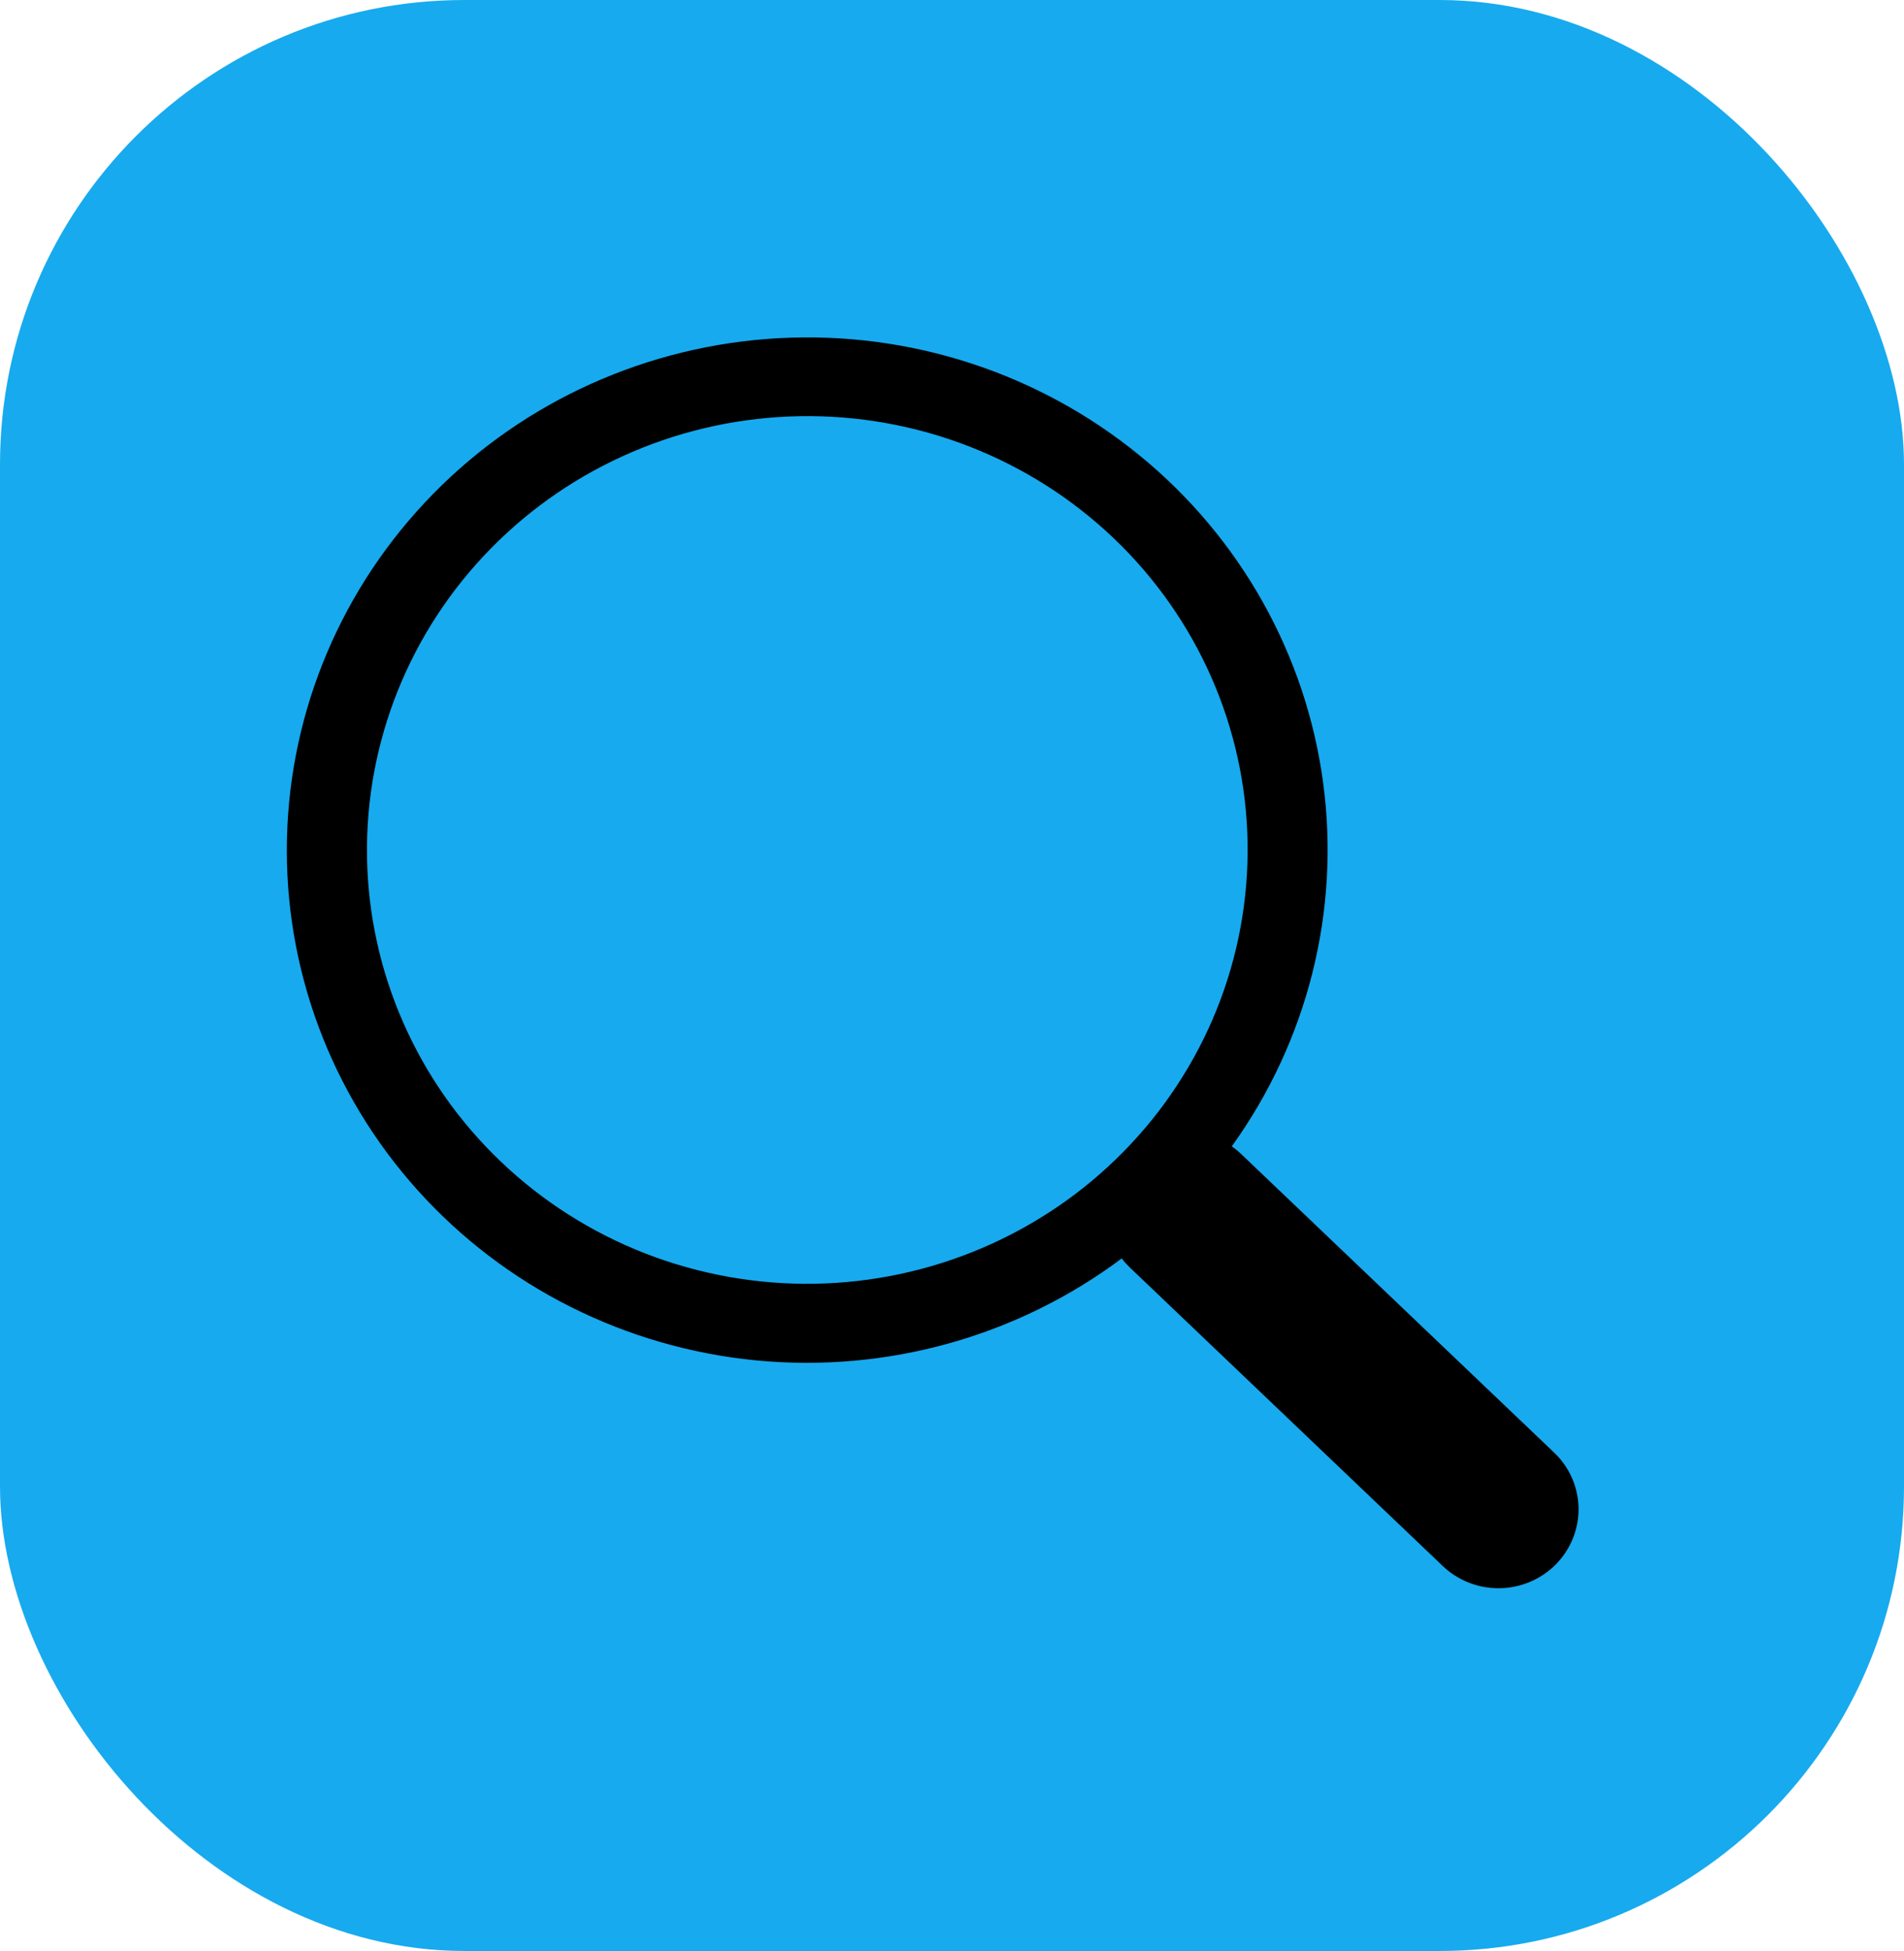 <svg width="41" height="42" viewBox="0 0 41 42" fill="none" xmlns="http://www.w3.org/2000/svg">
<rect width="41" height="42" rx="10" fill="#17AAEF"/>
<path d="M26.525 24.678C28.158 22.408 28.861 19.614 28.493 16.857C28.125 14.099 26.713 11.58 24.54 9.805C22.367 8.029 19.593 7.127 16.773 7.28C13.953 7.433 11.295 8.628 9.331 10.628C7.367 12.628 6.241 15.284 6.179 18.065C6.117 20.846 7.124 23.547 8.997 25.627C10.871 27.708 13.473 29.014 16.284 29.286C19.094 29.557 21.906 28.773 24.155 27.091L24.154 27.091C24.205 27.158 24.263 27.222 24.326 27.283L31.068 33.713C31.396 34.026 31.837 34.198 32.295 34.191C32.752 34.184 33.188 33.998 33.506 33.674C33.824 33.35 33.999 32.916 33.992 32.465C33.985 32.015 33.797 31.586 33.468 31.273L26.726 24.843C26.664 24.782 26.596 24.729 26.525 24.678ZM26.865 18.144C26.884 19.371 26.659 20.589 26.201 21.73C25.742 22.87 25.061 23.911 24.194 24.792C23.328 25.674 22.294 26.378 21.151 26.866C20.009 27.354 18.78 27.616 17.535 27.636C16.29 27.656 15.053 27.434 13.895 26.984C12.737 26.533 11.681 25.862 10.787 25.009C9.892 24.156 9.177 23.138 8.683 22.013C8.188 20.888 7.923 19.677 7.903 18.451C7.863 15.974 8.824 13.583 10.574 11.803C12.323 10.023 14.719 9 17.233 8.959C19.748 8.919 22.175 9.864 23.981 11.586C25.788 13.309 26.825 15.668 26.865 18.144Z" fill="black"/>
</svg>
